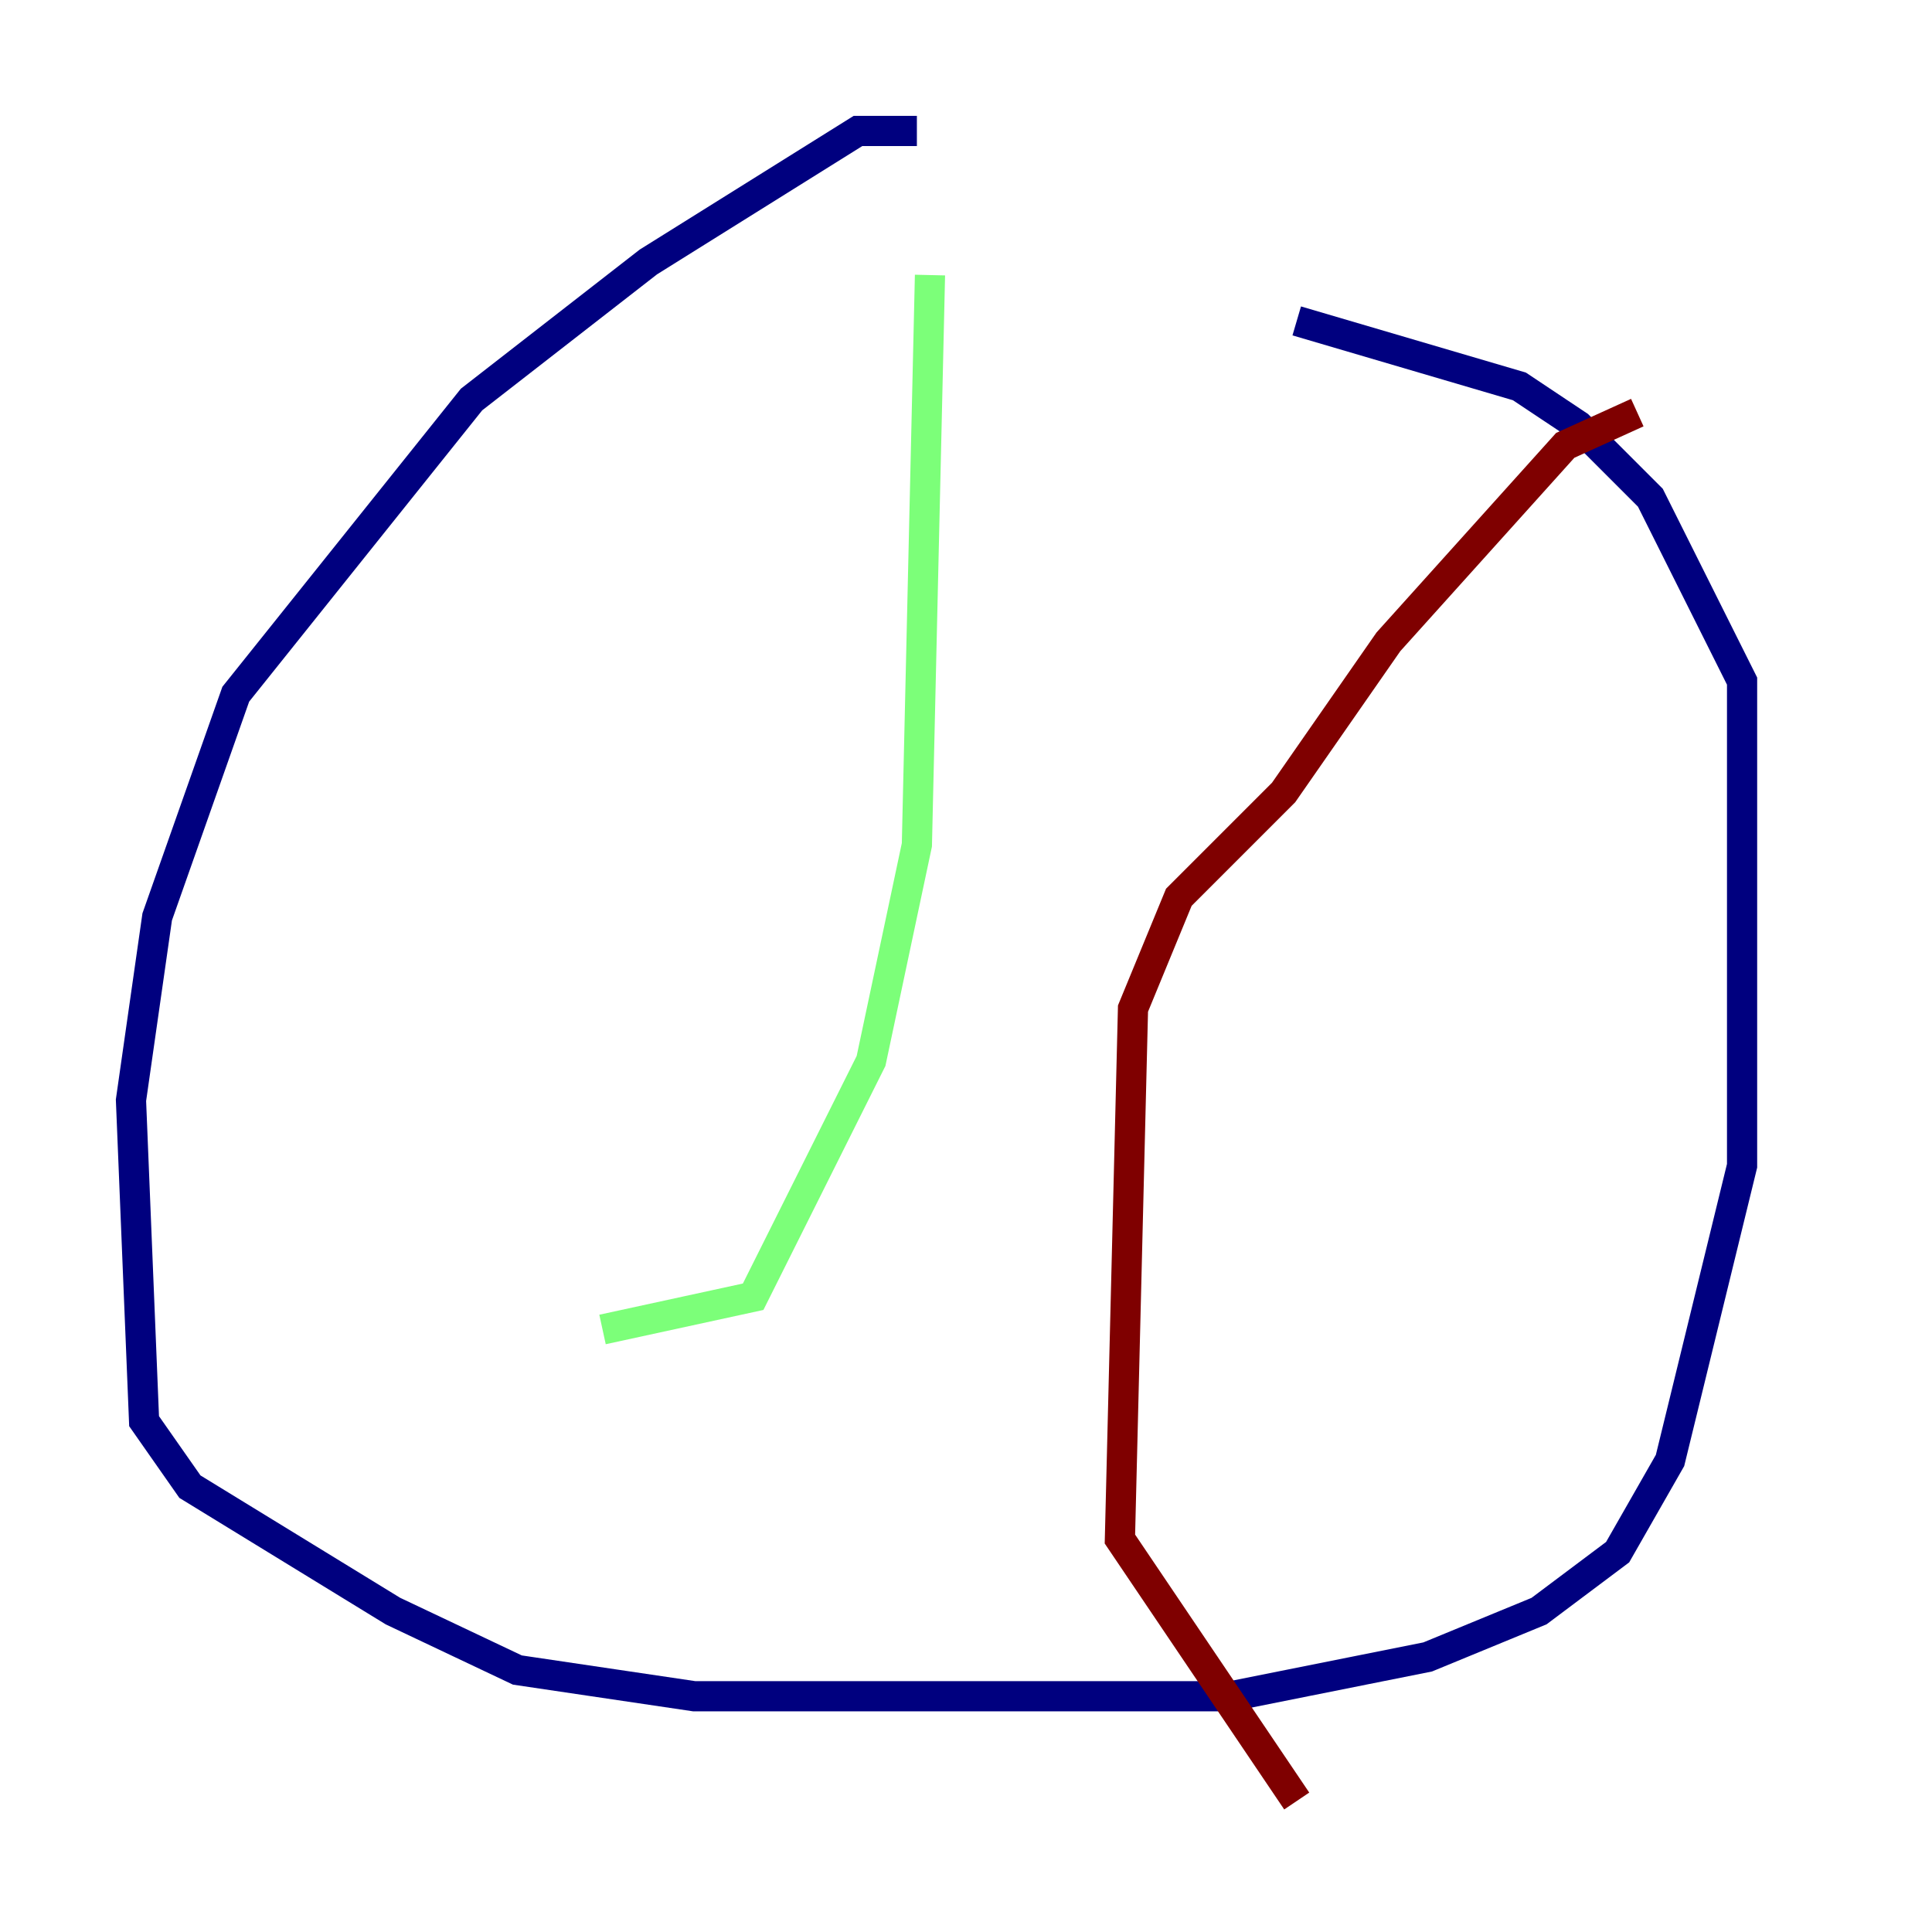 <?xml version="1.0" encoding="utf-8" ?>
<svg baseProfile="tiny" height="128" version="1.2" viewBox="0,0,128,128" width="128" xmlns="http://www.w3.org/2000/svg" xmlns:ev="http://www.w3.org/2001/xml-events" xmlns:xlink="http://www.w3.org/1999/xlink"><defs /><polyline fill="none" points="60.746,8.678 56.841,8.678 42.956,17.356 31.241,26.468 15.62,45.993 10.414,60.746 8.678,72.895 9.546,94.156 12.583,98.495 26.034,106.739 34.278,110.644 45.993,112.38 81.573,112.38 94.59,109.776 101.966,106.739 107.173,102.834 110.644,96.759 115.417,77.234 115.417,45.125 109.342,32.976 104.57,28.203 100.664,25.6 85.912,21.261" stroke="#00007f" stroke-width="2" /><polyline fill="none" points="61.614,18.224 60.746,55.973 57.709,70.291 49.898,85.912 39.919,88.081" stroke="#7cff79" stroke-width="2" /><polyline fill="none" points="108.475,27.336 103.702,29.505 91.986,42.522 85.044,52.502 78.102,59.444 75.064,66.82 74.197,101.966 85.912,119.322" stroke="#7f0000" stroke-width="2" /></svg>